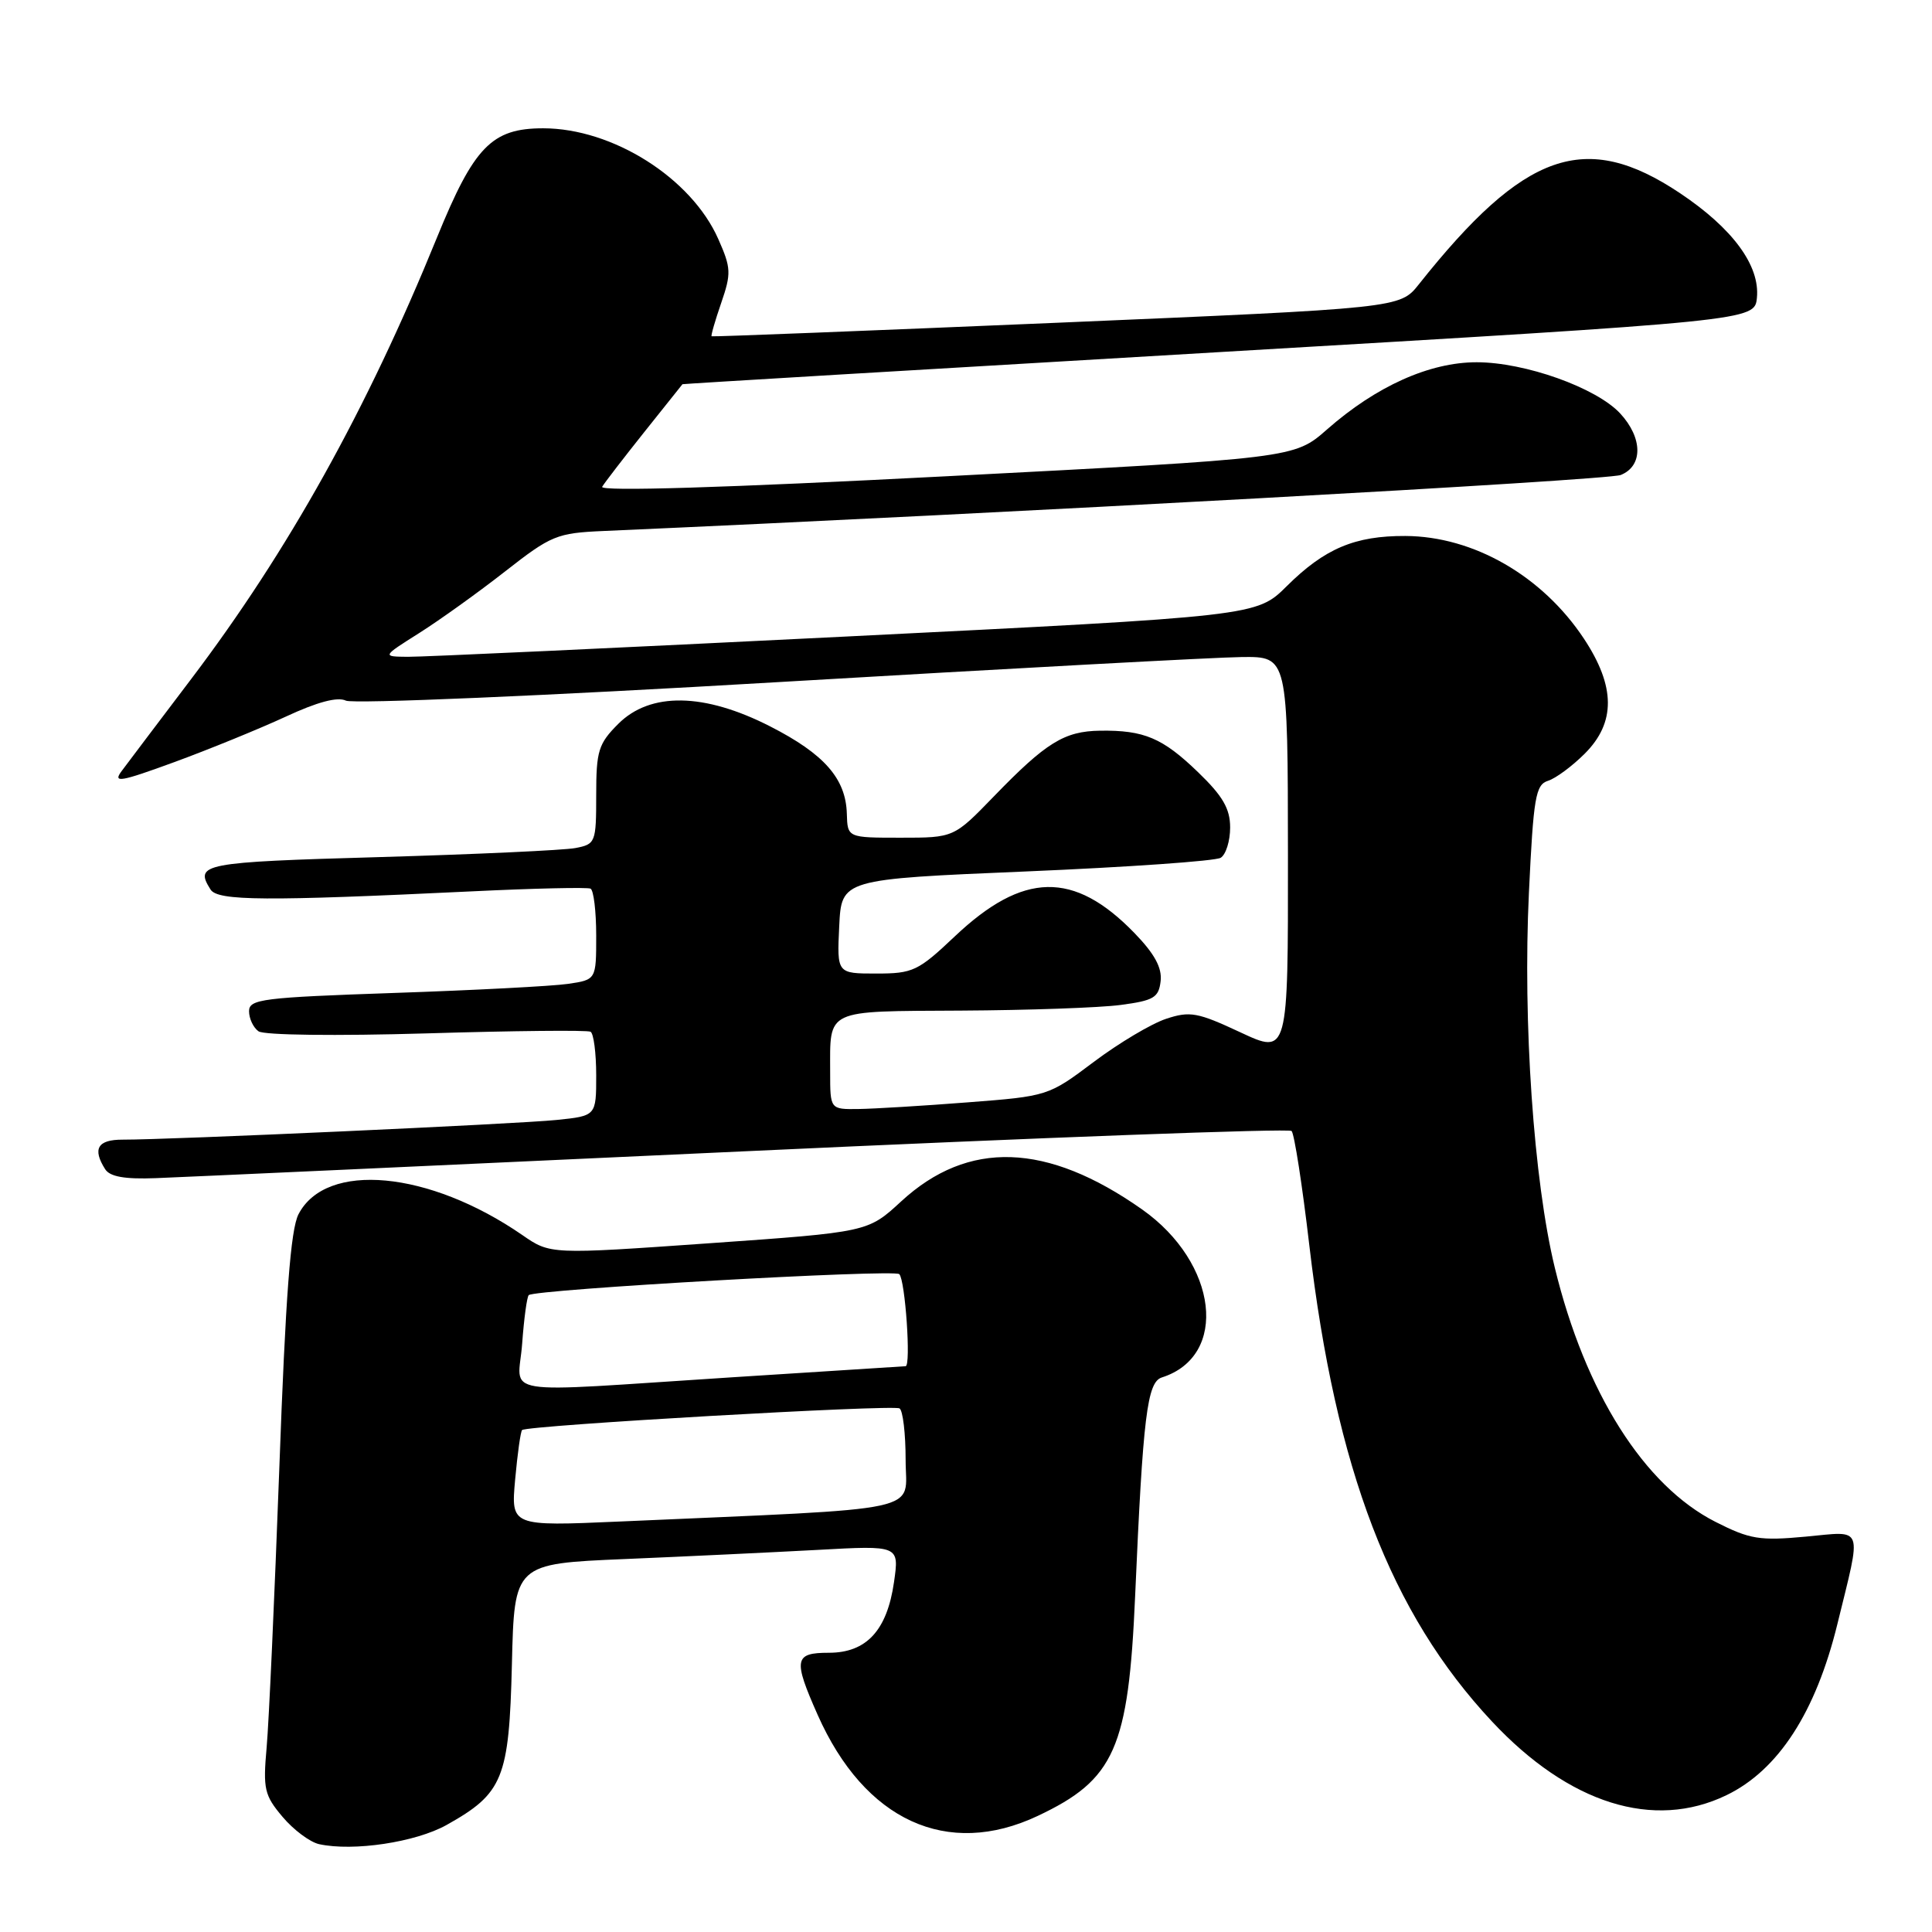 <?xml version="1.0" encoding="UTF-8" standalone="no"?>
<!DOCTYPE svg PUBLIC "-//W3C//DTD SVG 1.1//EN" "http://www.w3.org/Graphics/SVG/1.1/DTD/svg11.dtd" >
<svg xmlns="http://www.w3.org/2000/svg" xmlns:xlink="http://www.w3.org/1999/xlink" version="1.1" viewBox="0 0 256 256">
 <g >
 <path fill="currentColor"
d=" M 59.17 241.82 C 66.66 237.63 67.46 235.69 67.83 220.53 C 68.15 207.20 68.15 207.20 82.83 206.58 C 90.90 206.24 102.37 205.69 108.33 205.37 C 119.16 204.77 119.16 204.77 118.46 209.64 C 117.54 216.04 114.81 219.00 109.83 219.00 C 105.24 219.00 105.08 219.87 108.34 227.22 C 114.56 241.24 125.52 246.27 137.50 240.62 C 147.70 235.81 149.53 231.68 150.41 211.50 C 151.45 187.65 152.00 183.14 153.95 182.52 C 162.84 179.69 161.39 167.35 151.34 160.26 C 138.72 151.37 128.28 151.02 119.41 159.19 C 115.00 163.26 115.00 163.26 93.96 164.74 C 72.92 166.22 72.92 166.22 69.21 163.65 C 56.84 155.12 43.20 153.85 39.55 160.90 C 38.51 162.92 37.84 171.70 37.01 194.57 C 36.38 211.58 35.63 228.22 35.33 231.55 C 34.84 237.04 35.03 237.89 37.43 240.73 C 38.88 242.46 41.07 244.09 42.28 244.36 C 46.82 245.35 55.07 244.11 59.17 241.82 Z  M 228.77 237.87 C 235.64 234.55 240.60 226.88 243.46 215.21 C 246.71 201.92 247.06 202.89 239.29 203.61 C 233.17 204.18 231.87 203.97 227.32 201.66 C 217.85 196.86 210.04 184.51 206.02 167.98 C 203.22 156.45 201.77 135.45 202.59 118.28 C 203.19 105.65 203.47 103.98 205.12 103.46 C 206.14 103.14 208.33 101.52 209.99 99.86 C 214.11 95.74 214.07 90.96 209.88 84.63 C 204.37 76.31 195.24 71.06 186.22 71.02 C 179.52 70.99 175.53 72.68 170.50 77.67 C 166.50 81.64 166.50 81.64 112.00 84.35 C 82.02 85.84 55.95 87.05 54.05 87.03 C 50.61 87.00 50.61 87.00 55.55 83.88 C 58.27 82.16 63.40 78.48 66.95 75.70 C 73.03 70.94 73.79 70.63 79.95 70.36 C 133.44 68.01 213.02 63.63 214.75 62.94 C 217.72 61.76 217.69 58.03 214.68 54.78 C 211.51 51.37 202.07 48.00 195.66 48.00 C 189.42 48.00 182.36 51.17 175.84 56.90 C 171.50 60.72 171.50 60.72 125.34 63.11 C 96.05 64.63 79.41 65.14 79.79 64.50 C 80.12 63.95 82.63 60.69 85.37 57.25 C 88.12 53.81 90.39 50.96 90.43 50.91 C 90.47 50.86 122.45 48.95 161.50 46.66 C 232.50 42.49 232.50 42.49 232.80 39.46 C 233.22 35.19 229.59 30.26 222.60 25.59 C 210.07 17.22 202.00 20.05 188.00 37.68 C 185.50 40.83 185.50 40.83 140.00 42.77 C 114.97 43.83 94.41 44.64 94.29 44.56 C 94.18 44.48 94.75 42.50 95.56 40.15 C 96.91 36.23 96.88 35.51 95.18 31.68 C 91.61 23.59 81.18 17.00 71.97 17.00 C 65.16 17.00 62.81 19.42 57.89 31.50 C 48.62 54.28 38.20 72.99 25.32 89.99 C 21.02 95.67 16.87 101.15 16.11 102.18 C 14.92 103.78 15.93 103.61 23.11 100.98 C 27.72 99.29 34.35 96.58 37.84 94.97 C 42.05 93.01 44.73 92.30 45.84 92.84 C 46.76 93.29 72.34 92.20 103.00 90.39 C 133.53 88.59 161.23 87.09 164.57 87.06 C 170.64 87.00 170.64 87.00 170.66 113.37 C 170.68 139.74 170.68 139.74 164.36 136.79 C 158.69 134.14 157.68 133.95 154.51 135.00 C 152.57 135.64 148.27 138.20 144.94 140.70 C 138.92 145.23 138.85 145.25 128.20 146.07 C 122.31 146.53 115.81 146.92 113.75 146.95 C 110.00 147.00 110.00 147.00 110.00 142.08 C 110.00 133.62 109.17 134.01 127.36 133.91 C 136.24 133.86 145.75 133.53 148.50 133.16 C 152.88 132.58 153.54 132.19 153.79 130.00 C 153.99 128.22 152.98 126.37 150.29 123.60 C 142.29 115.37 135.58 115.50 126.51 124.08 C 121.65 128.68 120.96 129.00 116.11 129.00 C 110.90 129.00 110.90 129.00 111.20 122.75 C 111.50 116.50 111.50 116.50 136.00 115.47 C 149.47 114.90 161.06 114.09 161.75 113.66 C 162.44 113.23 163.00 111.43 163.00 109.65 C 163.00 107.16 162.03 105.48 158.75 102.32 C 154.05 97.78 151.60 96.74 145.77 96.82 C 141.02 96.89 138.61 98.38 131.69 105.53 C 126.39 111.00 126.39 111.00 119.35 111.00 C 112.30 111.00 112.30 111.00 112.21 107.82 C 112.08 103.17 109.22 99.91 102.05 96.25 C 93.32 91.79 86.17 91.67 81.92 95.92 C 79.29 98.55 79.00 99.50 79.00 105.34 C 79.00 111.64 78.91 111.86 76.25 112.37 C 74.74 112.66 63.04 113.20 50.25 113.57 C 26.78 114.24 25.73 114.44 27.90 117.87 C 28.85 119.38 35.21 119.42 62.50 118.11 C 70.75 117.71 77.84 117.55 78.25 117.75 C 78.66 117.95 79.00 120.75 79.00 123.97 C 79.00 129.82 79.00 129.82 75.25 130.37 C 73.19 130.67 62.84 131.21 52.25 131.57 C 34.78 132.17 33.00 132.39 33.00 133.99 C 33.00 134.96 33.56 136.16 34.25 136.65 C 34.96 137.17 44.53 137.28 56.50 136.93 C 68.05 136.58 77.84 136.48 78.25 136.71 C 78.66 136.93 79.00 139.53 79.00 142.49 C 79.00 147.86 79.00 147.86 73.75 148.40 C 68.50 148.94 22.39 151.03 16.25 151.01 C 12.94 151.00 12.22 152.22 13.93 154.92 C 14.56 155.92 16.52 156.27 20.66 156.11 C 23.87 155.99 58.90 154.39 98.50 152.56 C 138.10 150.72 170.79 149.51 171.14 149.86 C 171.50 150.21 172.56 157.03 173.49 165.00 C 176.99 194.75 184.28 213.76 197.69 228.10 C 207.90 239.02 219.12 242.54 228.77 237.87 Z  M 68.26 196.04 C 68.57 192.63 68.98 189.68 69.18 189.49 C 69.79 188.87 118.34 186.09 119.19 186.62 C 119.64 186.89 120.00 189.97 120.00 193.45 C 120.00 200.53 123.51 199.78 82.10 201.61 C 67.70 202.24 67.70 202.24 68.26 196.04 Z  M 69.19 178.02 C 69.43 174.73 69.82 171.85 70.06 171.61 C 70.85 170.85 118.48 168.15 119.16 168.83 C 119.95 169.62 120.73 180.99 120.00 181.03 C 119.72 181.04 109.38 181.71 97.00 182.50 C 65.14 184.55 68.68 185.12 69.19 178.02 Z "/>
</g>
</svg>